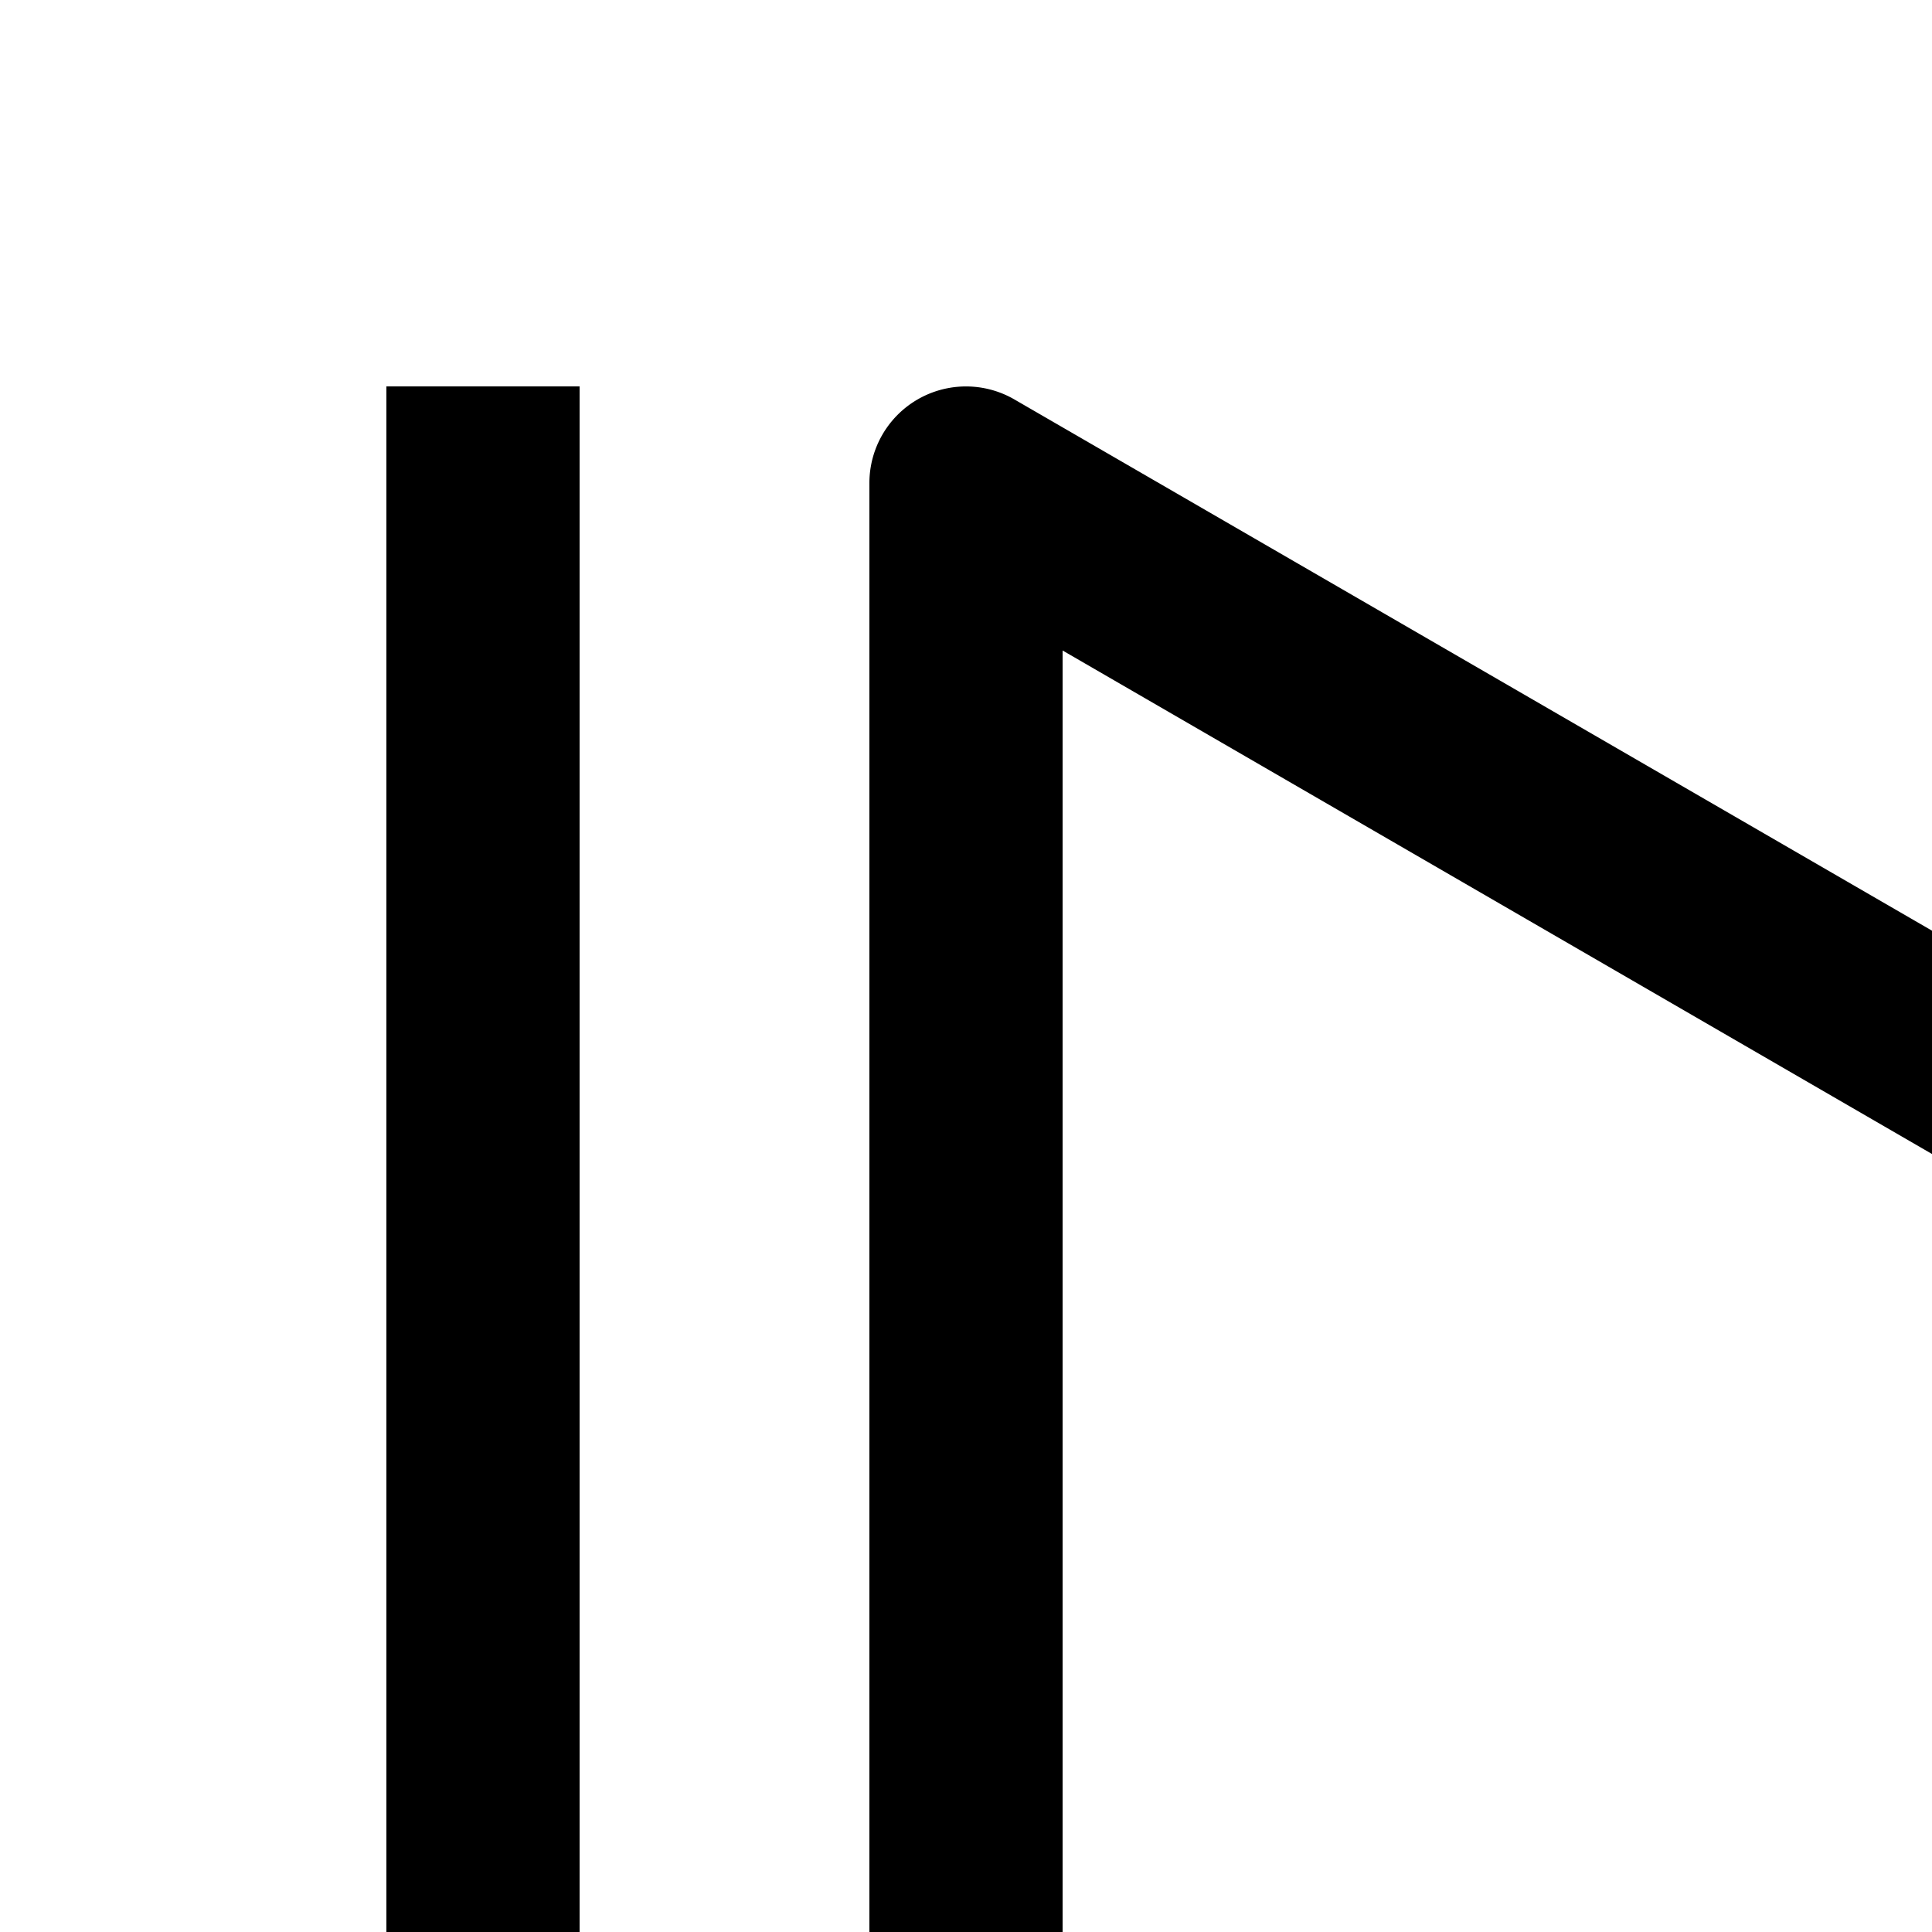 <svg id="icon"
  xmlns="http://www.w3.org/2000/svg" width="20" height="20" viewBox="0 0 20 20">
  <defs>
    <style>
      .cls-1 {
        fill: none;
      }
    </style>
  </defs>
  <path d="M10,28a1,1,0,0,1-1-1V5a1,1,0,0,1,1.501-.865l19,11a1,1,0,0,1,0,1.73l-19,11A.998.998,0,0,1,10,28ZM11,6.734V25.266L27,16Z"/>
  <rect x="4" y="4" width="2" height="24"/>
  <rect id="_Transparent_Rectangle_" data-name="&lt;Transparent Rectangle&gt;" class="cls-1" width="32" height="32"/>
</svg>

